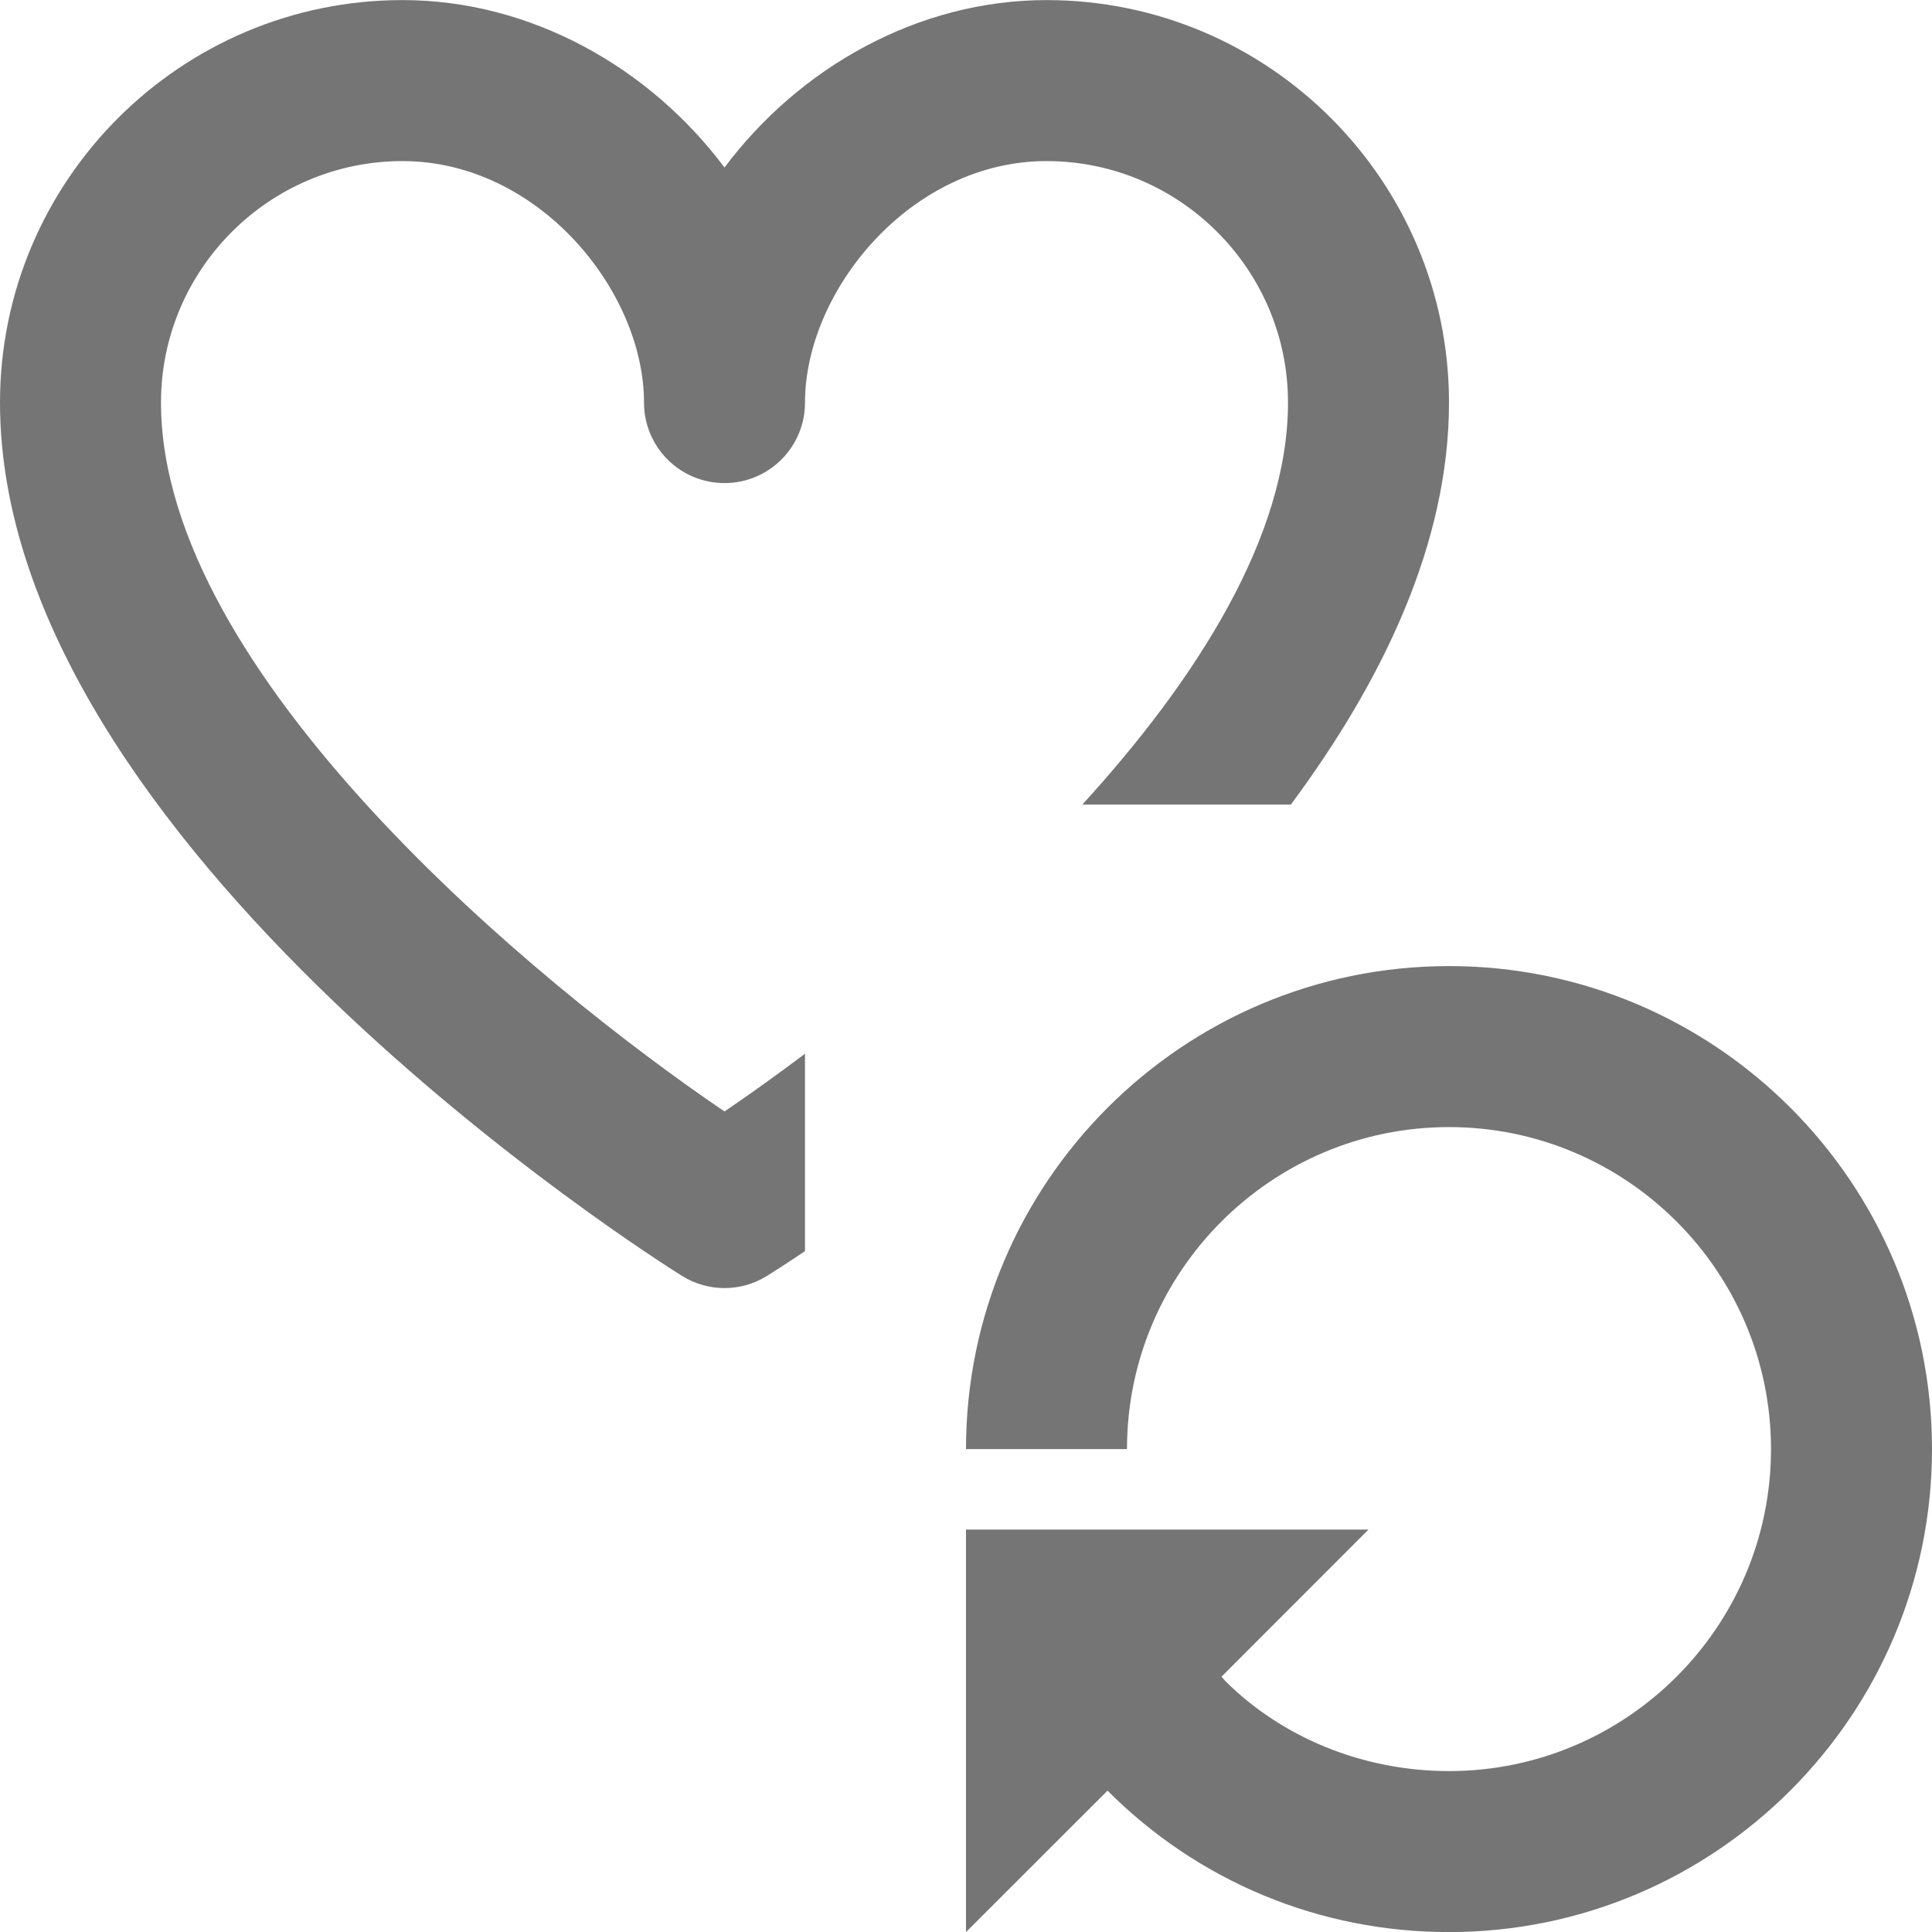 <?xml version="1.0" encoding="iso-8859-1"?>
<!-- Generator: Adobe Illustrator 16.0.0, SVG Export Plug-In . SVG Version: 6.00 Build 0)  -->
<!DOCTYPE svg PUBLIC "-//W3C//DTD SVG 1.1//EN" "http://www.w3.org/Graphics/SVG/1.1/DTD/svg11.dtd">
<svg version="1.1" xmlns="http://www.w3.org/2000/svg" xmlns:xlink="http://www.w3.org/1999/xlink" x="0px" y="0px" width="24px"
	 height="24px" viewBox="0 0 24 24" style="enable-background:new 0 0 24 24;" xml:space="preserve">
<g id="Frame_-_24px">
	<rect y="0.001" style="fill:none;" width="24" height="24"/>
</g>
<g id="Line_Icons">
	<g>
		<path style="fill:#757575;" d="M10,13.09c-0.361,0.271-0.699,0.513-1,0.717c-2.357-1.599-7-5.442-7-8.806c0-1.654,1.346-3,3-3
			c1.689,0,3,1.613,3,3c0,0.552,0.447,1,1,1s1-0.448,1-1c0-1.387,1.311-3,3-3c1.654,0,3,1.346,3,3c0,1.657-1.129,3.43-2.555,4.994
			h2.59C17.172,8.464,18,6.751,18,5.001c0-2.757-2.243-5-5-5c-1.594,0-3.07,0.837-4,2.08c-0.93-1.243-2.406-2.08-4-2.08
			c-2.757,0-5,2.243-5,5c0,5.491,8.124,10.632,8.471,10.848C8.633,15.95,8.816,16.001,9,16.001s0.367-0.051,0.529-0.152
			c0.044-0.027,0.212-0.133,0.471-0.307V13.09z"/>
		<path style="fill:#757575;" d="M18,12.001c-3.309,0-6,2.691-6,6h2c0-2.205,1.795-4,4-4s4,1.795,4,4c0,2.206-1.795,4-4,4
			c-1.069,0-2.074-0.416-2.779-1.119l-0.047-0.054L17,19.001h-5v5l1.758-1.757c1.131,1.133,2.639,1.757,4.242,1.757
			c3.309,0,6-2.691,6-6S21.309,12.001,18,12.001z"/>
	</g>
</g>
</svg>
